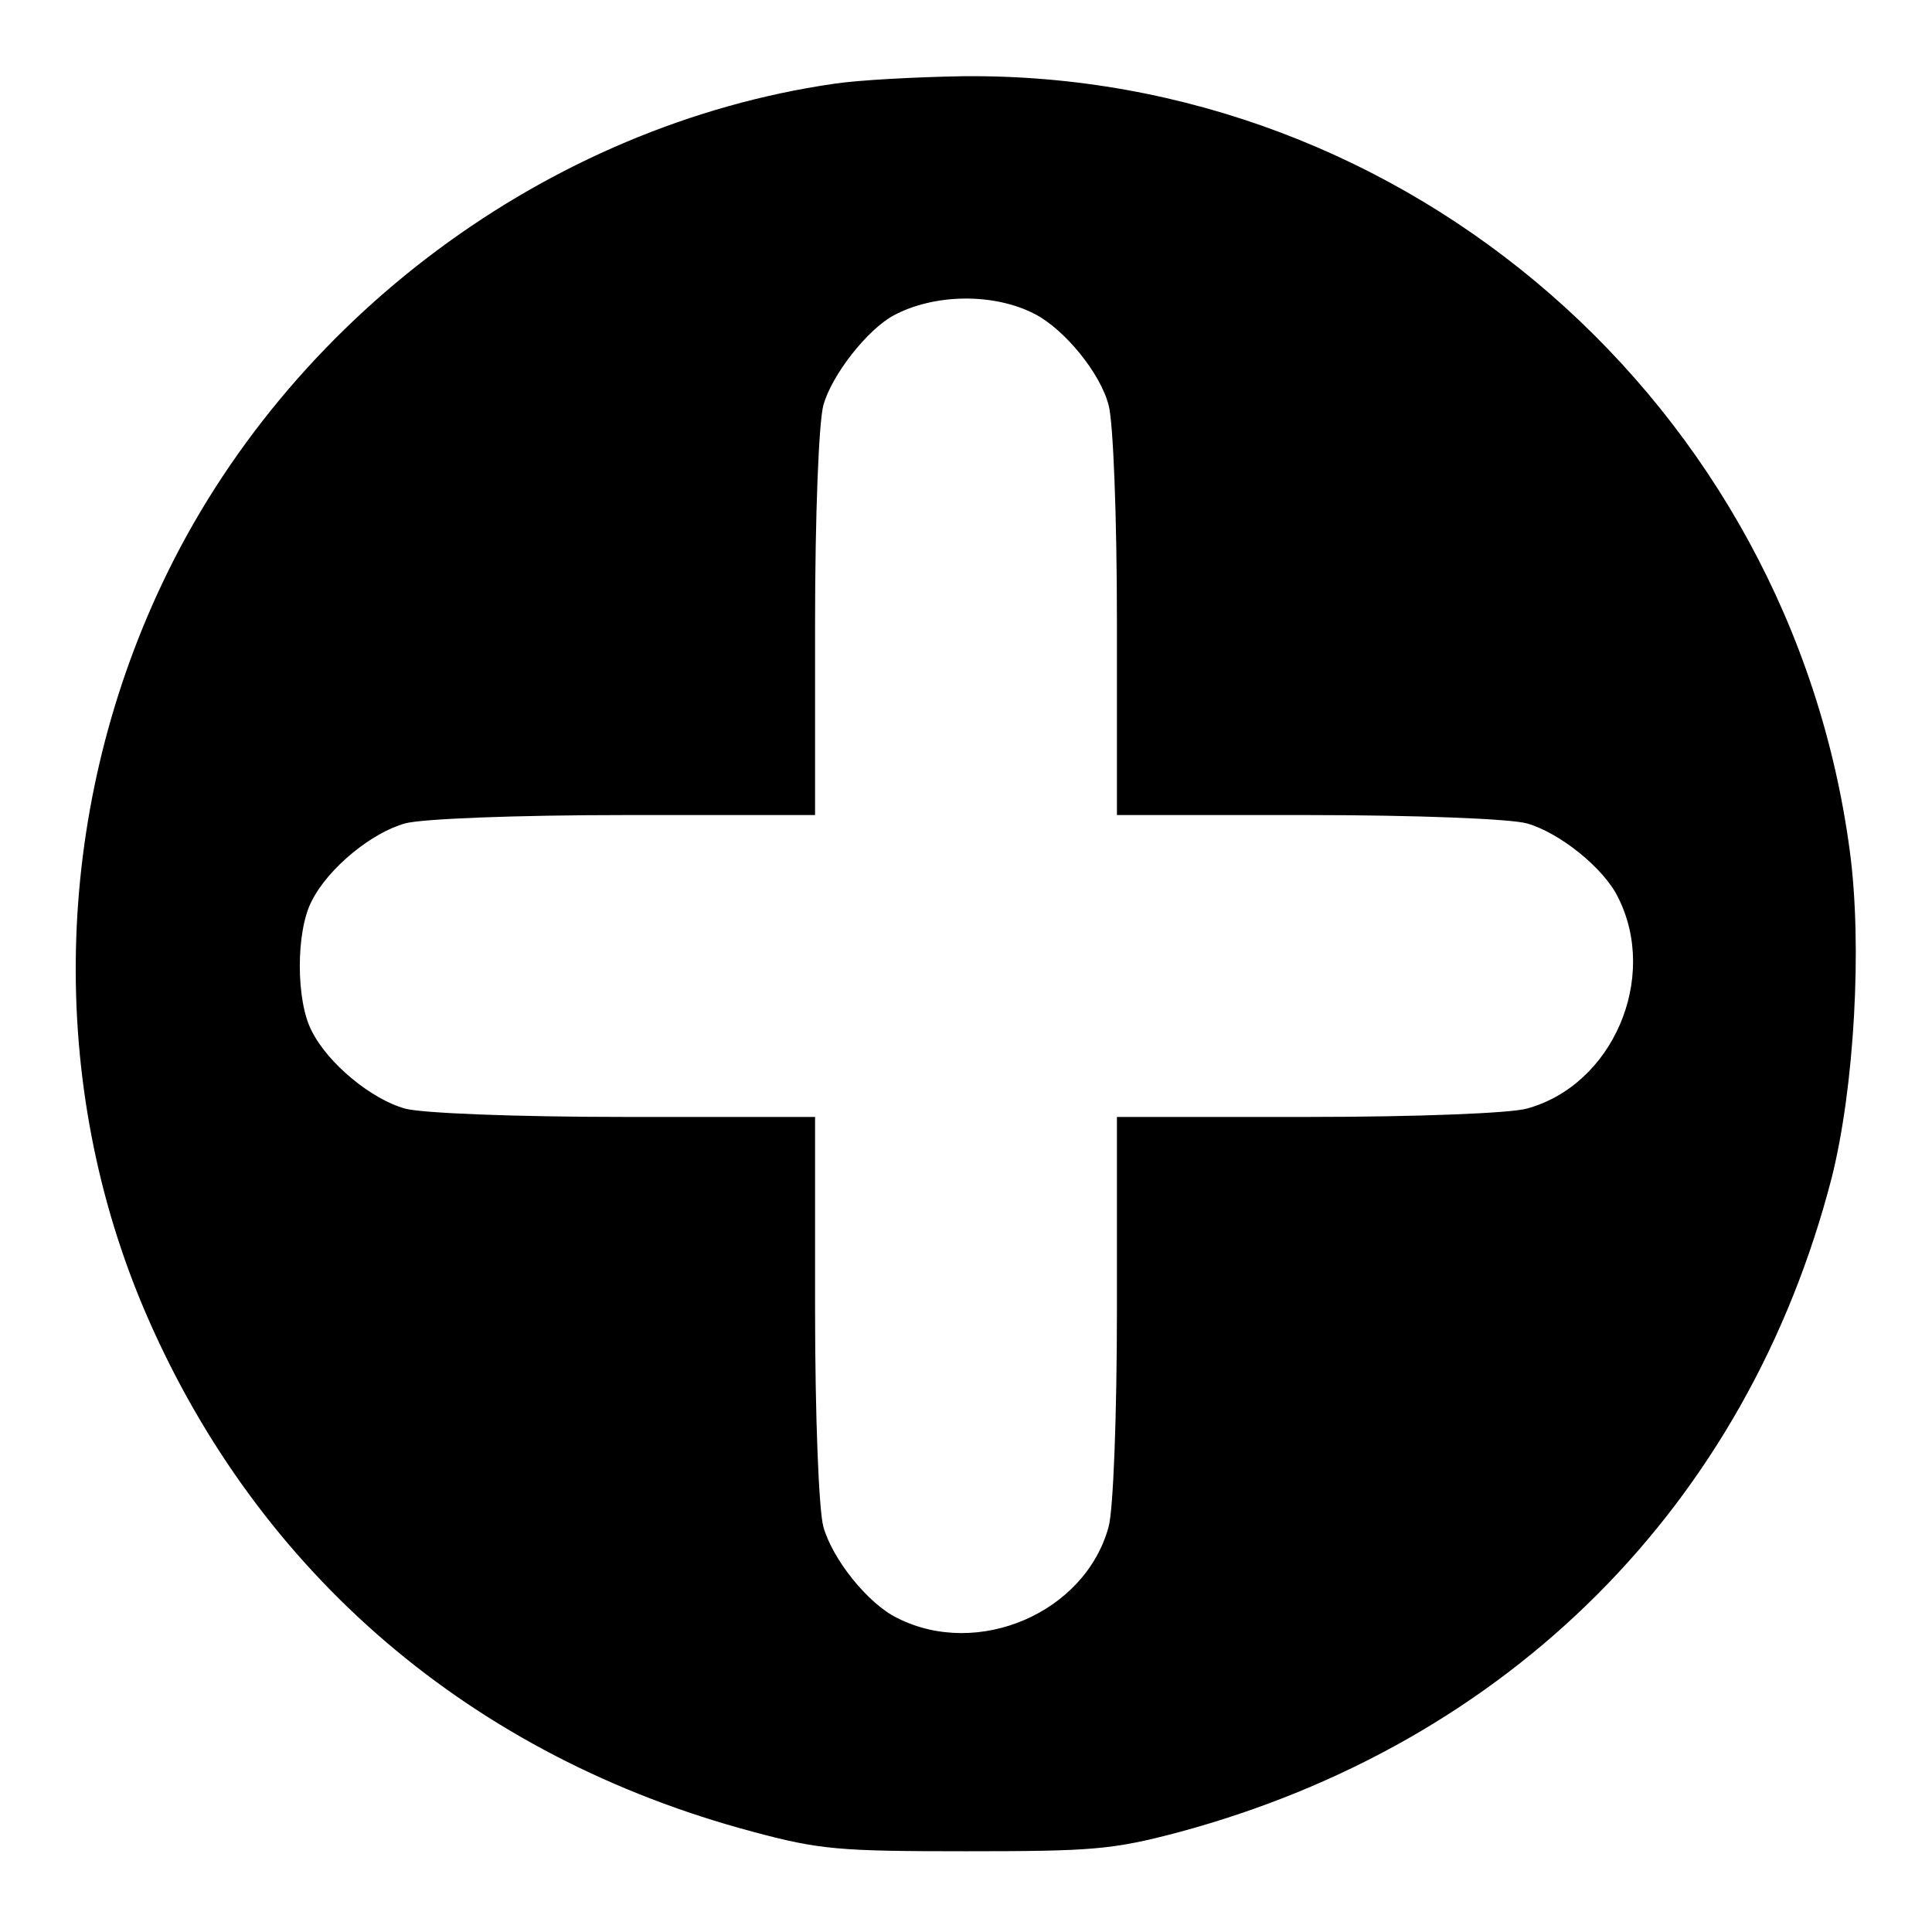 <svg version="1.0" xmlns="http://www.w3.org/2000/svg"
 width="256pt" height="256pt" viewBox="0 0 256 256"
 preserveAspectRatio="xMidYMid meet">

<g transform="translate(0,256) scale(0.1,-0.1)"
fill="#000000" stroke="none">
<path d="M1105 2449 c-379 -55 -724 -311 -890 -662 -145 -306 -153 -664 -21
-969 149 -344 432 -586 803 -685 89 -24 115 -26 283 -26 167 0 194 2 281 25
439 118 754 434 866 867 30 119 41 308 24 434 -79 590 -585 1032 -1175 1026
-61 -1 -138 -5 -171 -10z m266 -305 c39 -20 87 -78 98 -121 6 -22 11 -145 11
-290 l0 -253 253 0 c145 0 268 -5 290 -11 43 -12 102 -59 121 -98 54 -107 -7
-249 -121 -280 -22 -6 -143 -11 -290 -11 l-253 0 0 -252 c0 -148 -5 -269 -11
-291 -31 -114 -173 -175 -280 -121 -39 19 -86 78 -98 121 -6 22 -11 145 -11
291 l0 252 -252 0 c-146 0 -269 5 -291 11 -44 12 -102 59 -124 103 -21 40 -21
132 0 172 22 44 80 91 124 103 22 6 145 11 291 11 l252 0 0 253 c0 145 5 268
11 290 11 40 58 100 93 119 54 29 133 30 187 2z"/>
</g>
</svg>
